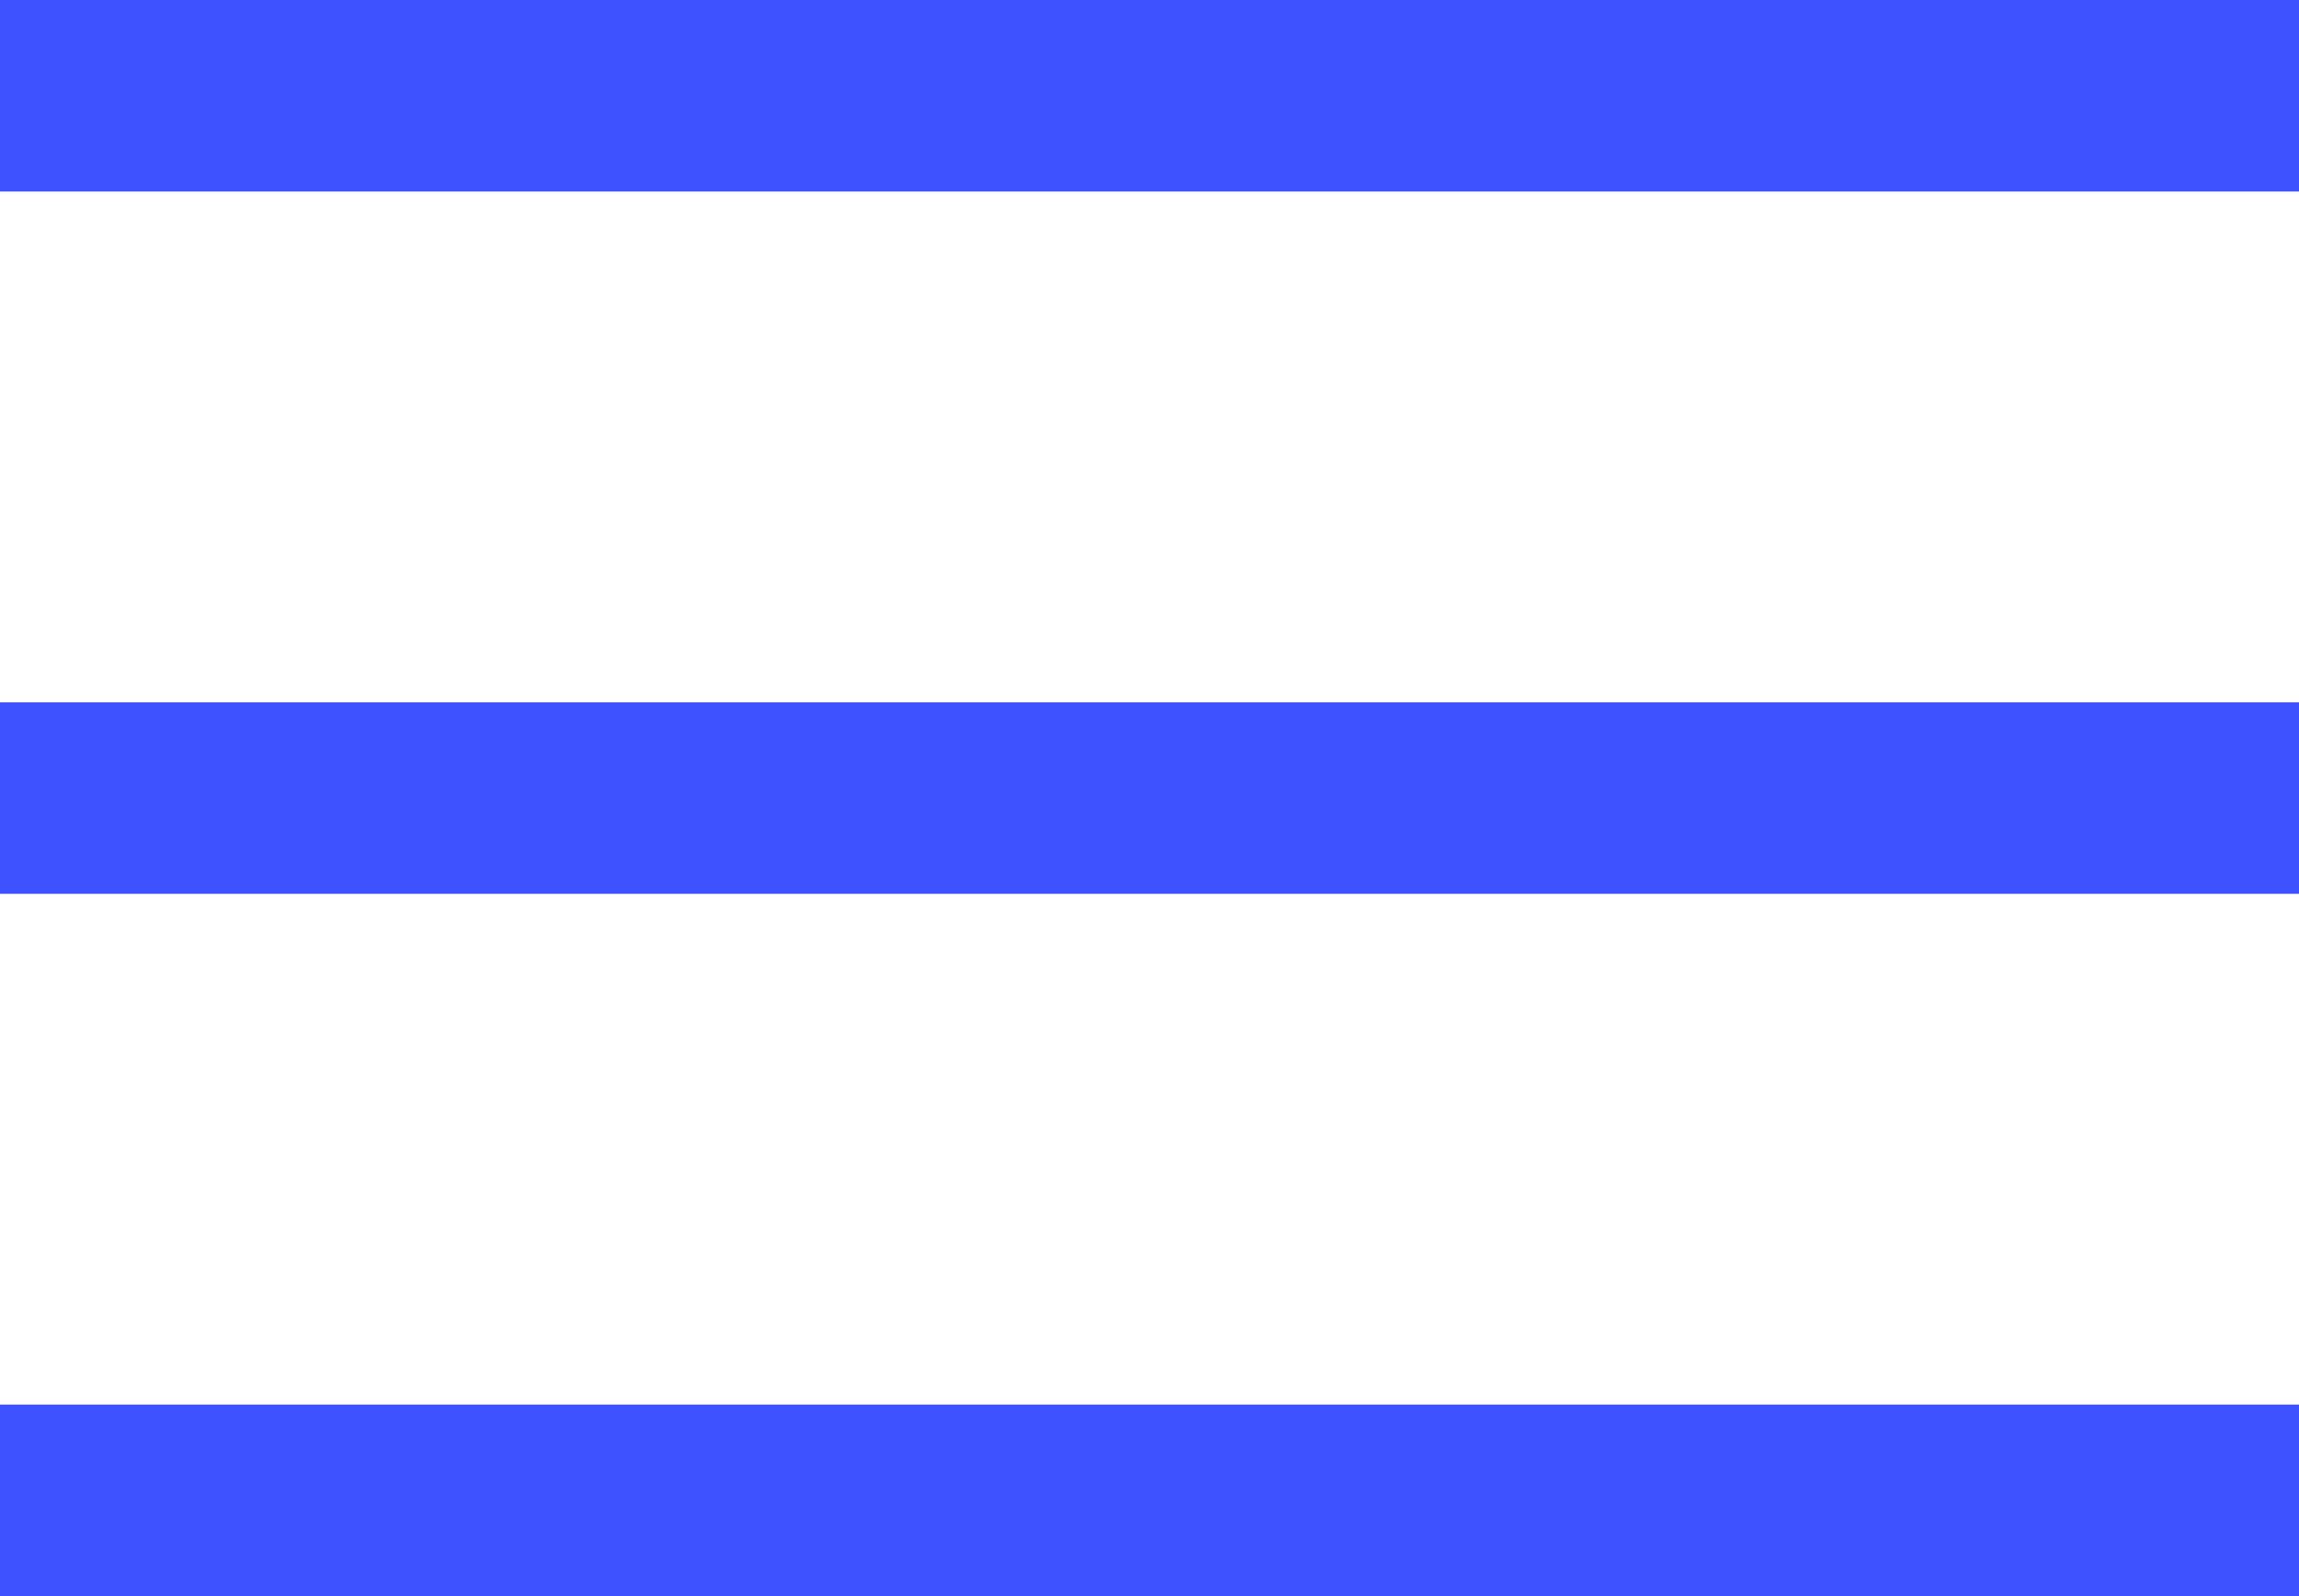 <svg width="36" height="25" viewBox="0 0 36 25" fill="none" xmlns="http://www.w3.org/2000/svg">
<path d="M0 0H36V3H0V0Z" fill="#3F52FF"/>
<rect y="11" width="36" height="3" fill="#3F52FF"/>
<rect y="22" width="36" height="3" fill="#3F52FF"/>
</svg>
